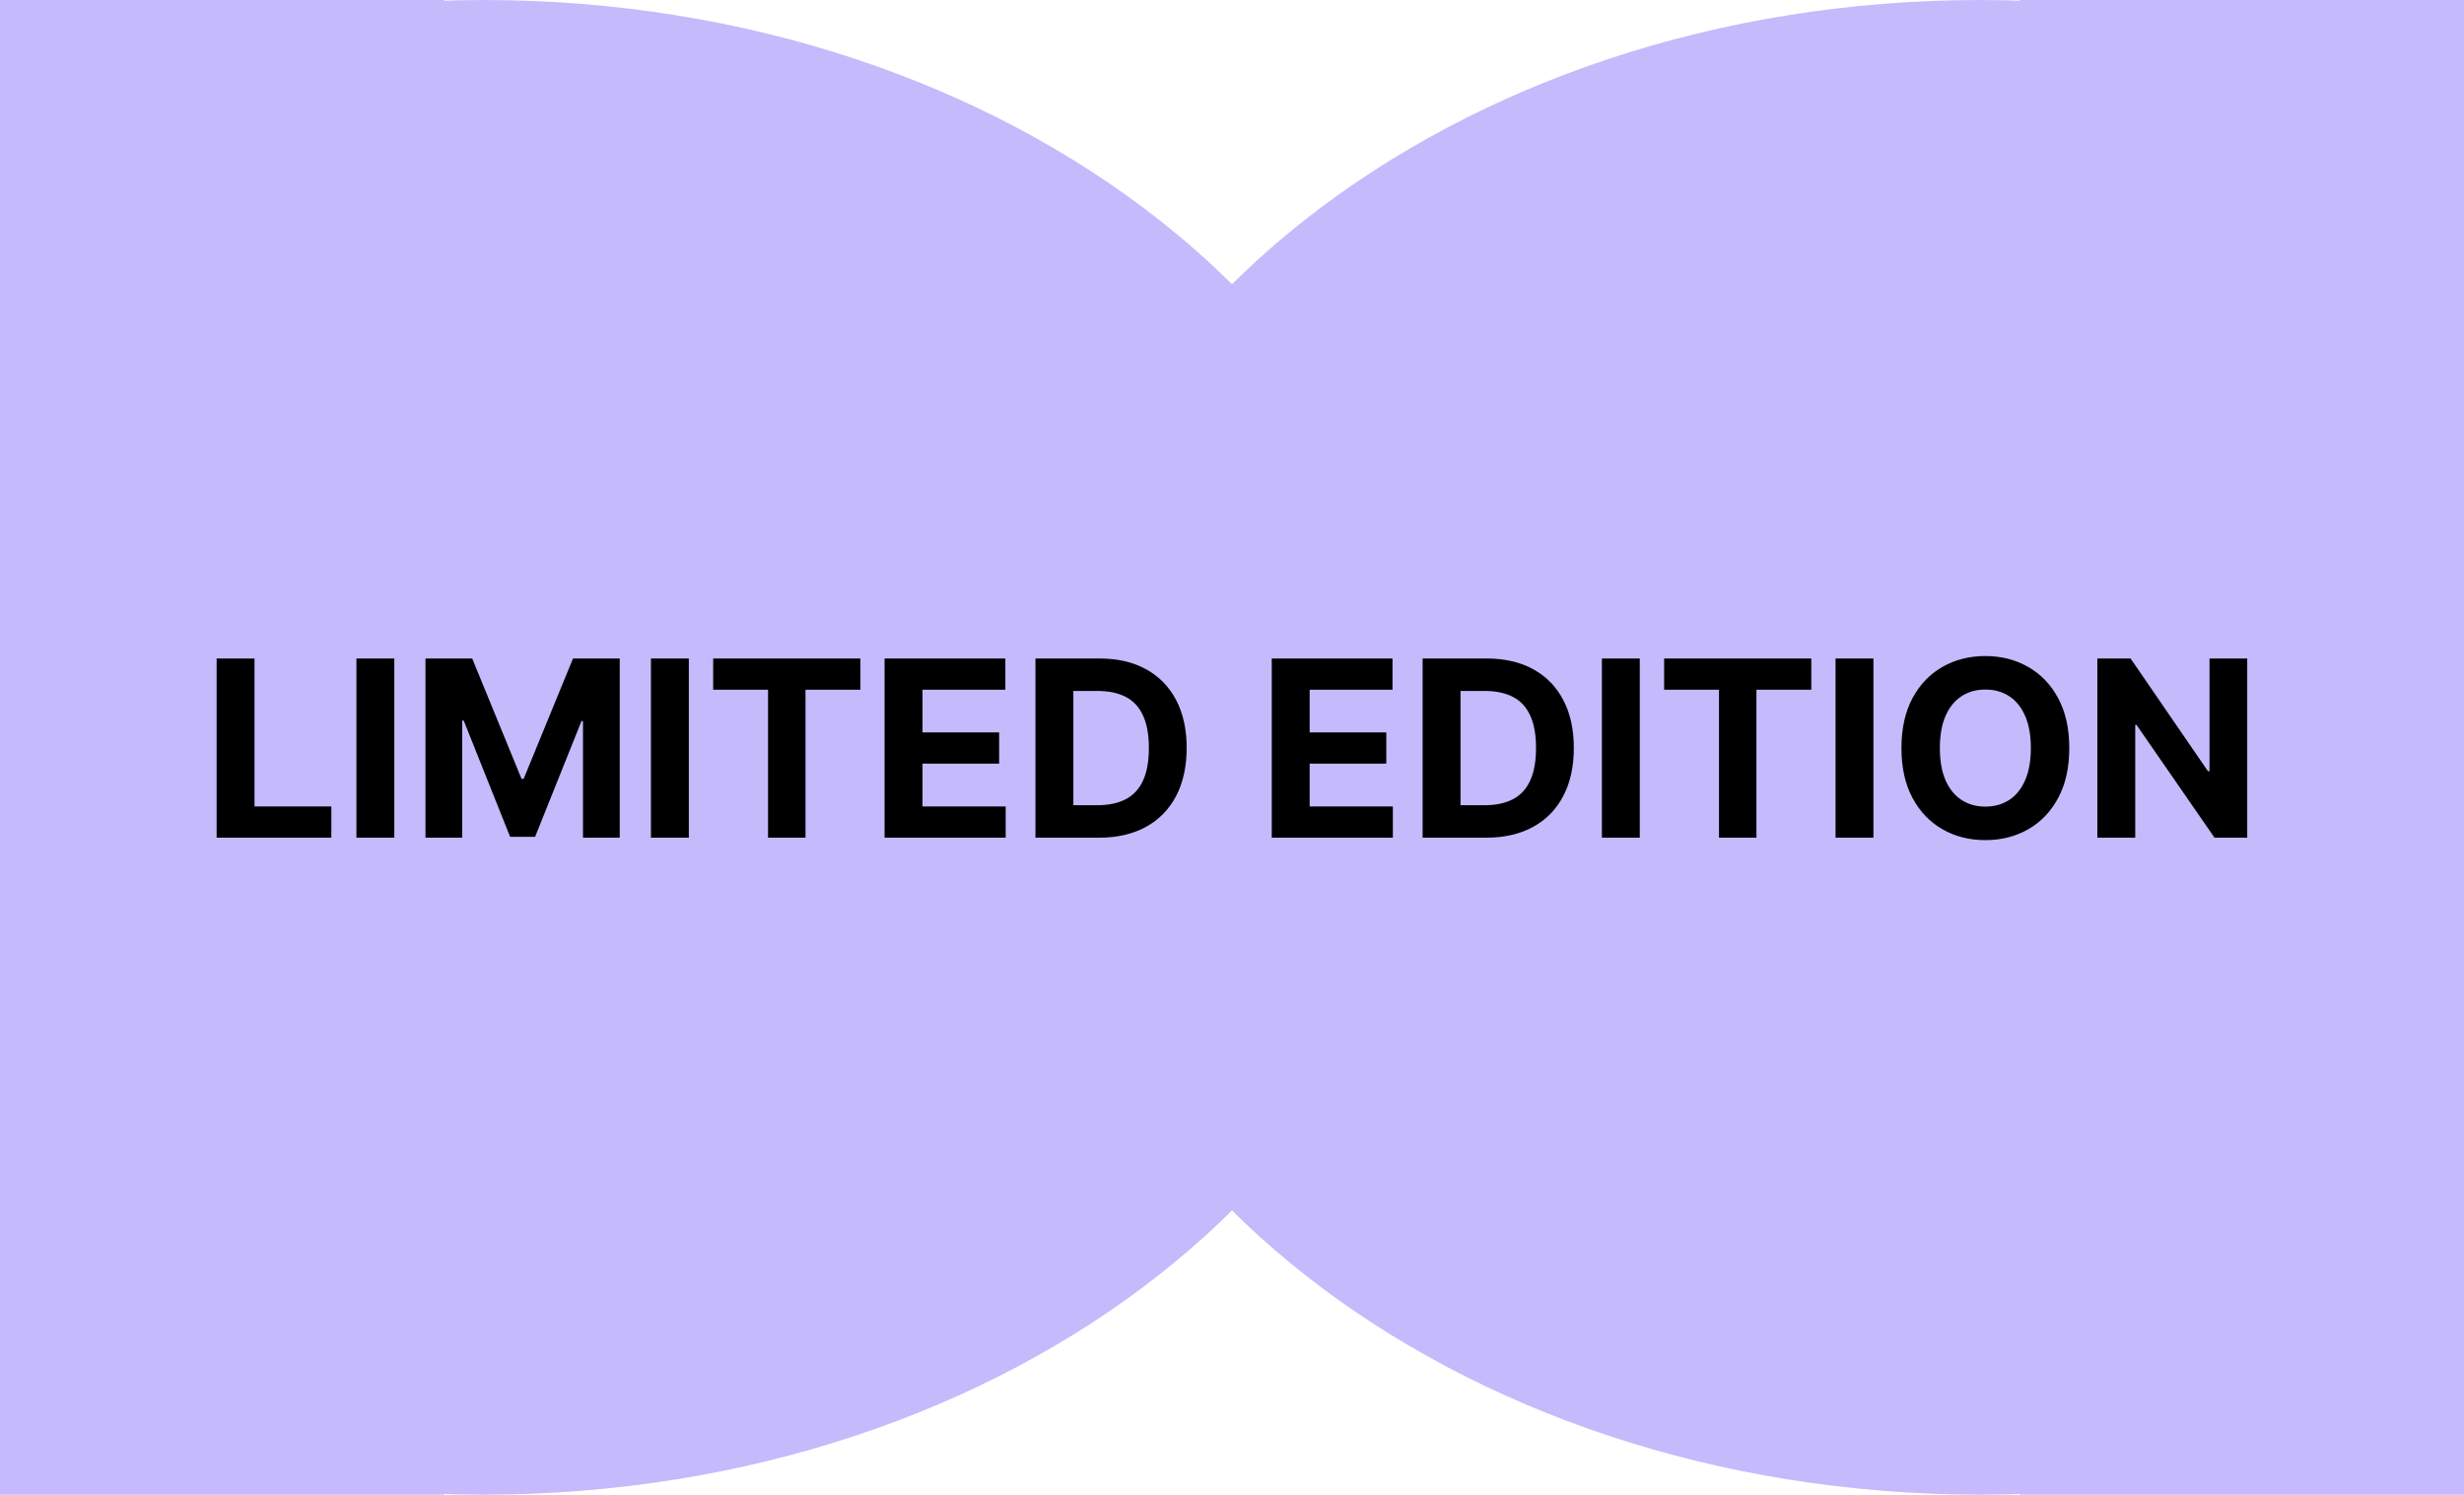 <svg width="150" height="91" viewBox="0 0 150 91" fill="none" xmlns="http://www.w3.org/2000/svg">
<path d="M87.493 45.5C87.493 70.629 61.497 91 29.43 91C-2.638 91 4.772 70.629 4.772 45.5C4.772 20.371 -2.638 0 29.43 0C61.497 0 87.493 20.371 87.493 45.5Z" fill="#C5BAFB"/>
<rect width="27.043" height="91" fill="#C5BAFB"/>
<path d="M62.507 45.5C62.507 70.629 88.503 91 120.57 91C152.638 91 145.228 70.629 145.228 45.5C145.228 20.371 152.638 0 120.57 0C88.503 0 62.507 20.371 62.507 45.5Z" fill="#C5BAFB"/>
<rect width="27.043" height="91" transform="matrix(-1 0 0 1 150 0)" fill="#C5BAFB"/>
<path d="M13.187 51V40.091H15.493V49.098H20.17V51H13.187ZM24.004 40.091V51H21.698V40.091H24.004ZM25.902 40.091H28.746L31.75 47.42H31.878L34.883 40.091H37.727V51H35.49V43.9H35.399L32.576 50.947H31.053L28.23 43.873H28.139V51H25.902V40.091ZM41.934 40.091V51H39.627V40.091H41.934ZM43.416 41.992V40.091H52.376V41.992H49.036V51H46.756V41.992H43.416ZM53.851 51V40.091H61.202V41.992H56.157V44.592H60.824V46.494H56.157V49.098H61.223V51H53.851ZM66.903 51H63.036V40.091H66.935C68.032 40.091 68.977 40.309 69.769 40.746C70.56 41.179 71.169 41.803 71.596 42.616C72.025 43.429 72.24 44.402 72.24 45.535C72.24 46.671 72.025 47.648 71.596 48.465C71.169 49.281 70.557 49.908 69.758 50.345C68.962 50.782 68.011 51 66.903 51ZM65.342 49.024H66.807C67.489 49.024 68.062 48.903 68.527 48.662C68.996 48.416 69.348 48.038 69.582 47.527C69.82 47.012 69.939 46.348 69.939 45.535C69.939 44.729 69.82 44.07 69.582 43.559C69.348 43.047 68.998 42.671 68.533 42.429C68.067 42.188 67.494 42.067 66.812 42.067H65.342V49.024ZM77.42 51V40.091H84.771V41.992H79.727V44.592H84.393V46.494H79.727V49.098H84.793V51H77.42ZM90.472 51H86.605V40.091H90.504C91.601 40.091 92.546 40.309 93.338 40.746C94.13 41.179 94.739 41.803 95.165 42.616C95.595 43.429 95.809 44.402 95.809 45.535C95.809 46.671 95.595 47.648 95.165 48.465C94.739 49.281 94.126 49.908 93.327 50.345C92.532 50.782 91.58 51 90.472 51ZM88.911 49.024H90.376C91.058 49.024 91.632 48.903 92.097 48.662C92.566 48.416 92.917 48.038 93.151 47.527C93.389 47.012 93.508 46.348 93.508 45.535C93.508 44.729 93.389 44.07 93.151 43.559C92.917 43.047 92.567 42.671 92.102 42.429C91.637 42.188 91.063 42.067 90.382 42.067H88.911V49.024ZM99.824 40.091V51H97.518V40.091H99.824ZM101.307 41.992V40.091H110.266V41.992H106.926V51H104.646V41.992H101.307ZM114.048 40.091V51H111.742V40.091H114.048ZM125.971 45.545C125.971 46.735 125.745 47.747 125.294 48.582C124.847 49.416 124.236 50.054 123.462 50.494C122.691 50.931 121.825 51.149 120.862 51.149C119.893 51.149 119.023 50.929 118.252 50.489C117.482 50.048 116.873 49.411 116.425 48.576C115.978 47.742 115.754 46.731 115.754 45.545C115.754 44.356 115.978 43.344 116.425 42.509C116.873 41.675 117.482 41.039 118.252 40.602C119.023 40.162 119.893 39.942 120.862 39.942C121.825 39.942 122.691 40.162 123.462 40.602C124.236 41.039 124.847 41.675 125.294 42.509C125.745 43.344 125.971 44.356 125.971 45.545ZM123.632 45.545C123.632 44.775 123.517 44.125 123.286 43.596C123.059 43.067 122.737 42.666 122.322 42.392C121.906 42.119 121.42 41.982 120.862 41.982C120.305 41.982 119.818 42.119 119.403 42.392C118.987 42.666 118.664 43.067 118.433 43.596C118.206 44.125 118.092 44.775 118.092 45.545C118.092 46.316 118.206 46.966 118.433 47.495C118.664 48.024 118.987 48.425 119.403 48.699C119.818 48.972 120.305 49.109 120.862 49.109C121.42 49.109 121.906 48.972 122.322 48.699C122.737 48.425 123.059 48.024 123.286 47.495C123.517 46.966 123.632 46.316 123.632 45.545ZM136.804 40.091V51H134.812L130.065 44.134H129.986V51H127.679V40.091H129.703L134.412 46.952H134.508V40.091H136.804Z" fill="black"/>
</svg>
